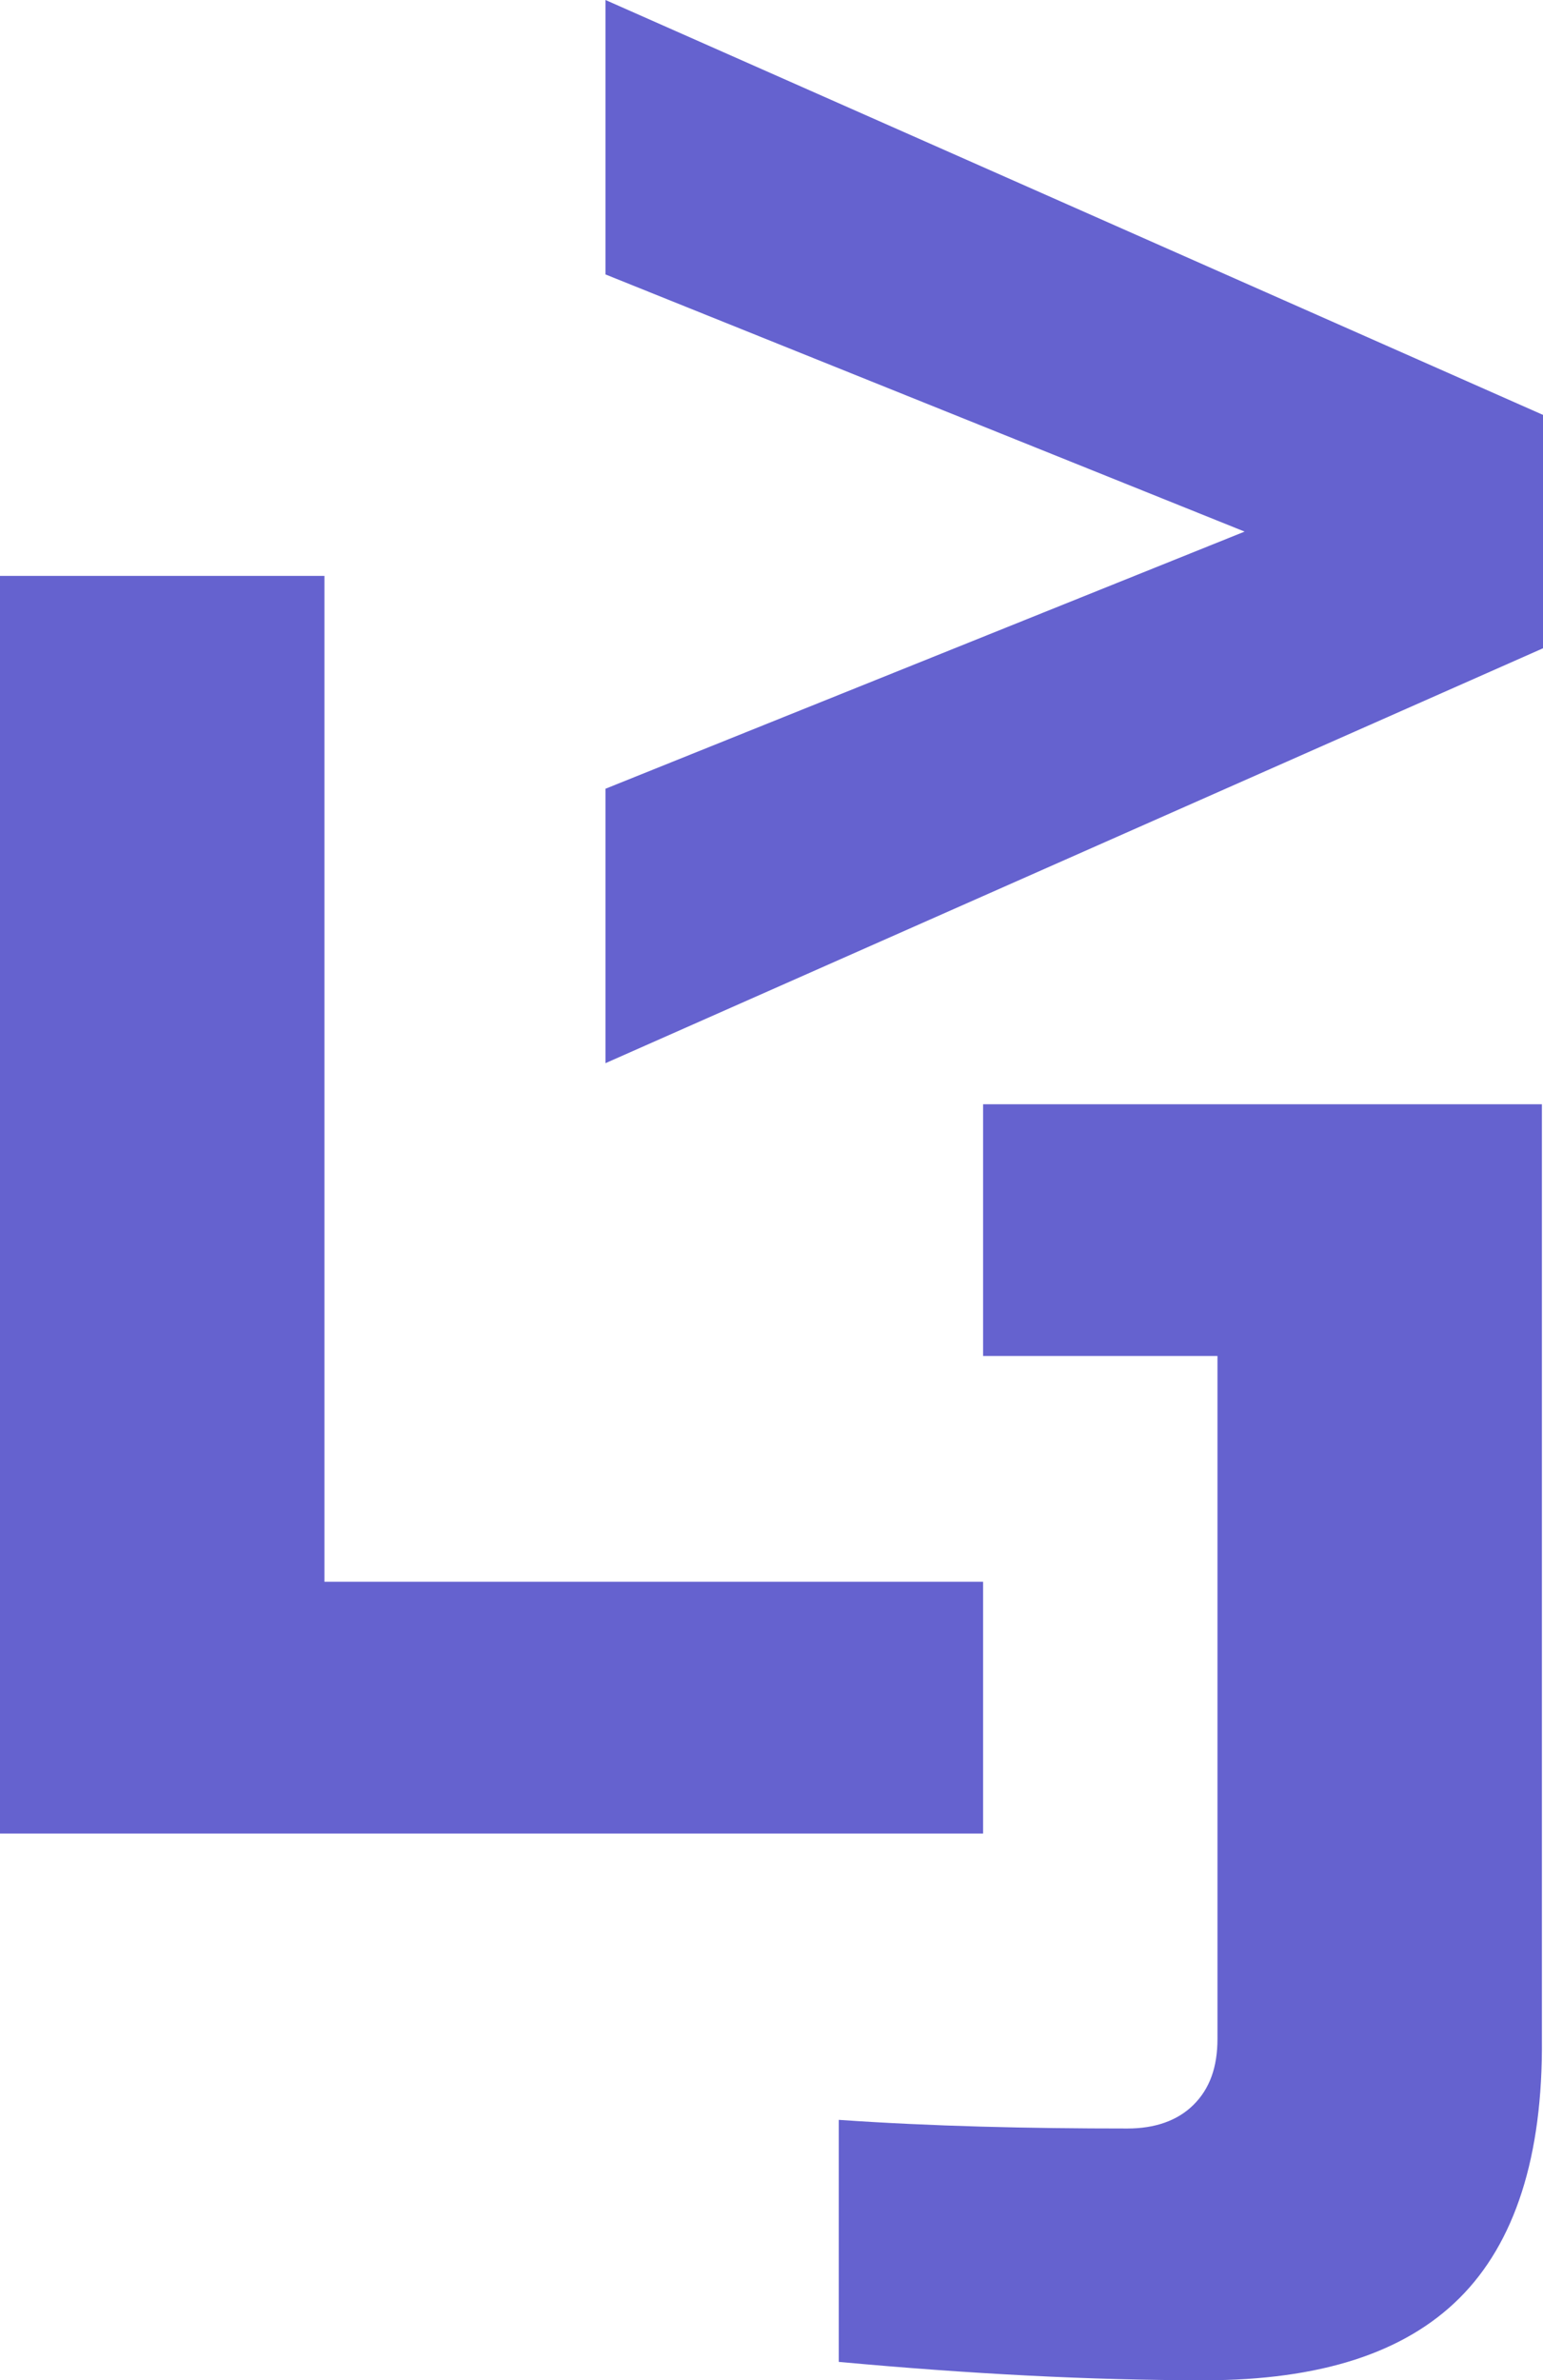 <svg width="83" height="128" viewBox="0 0 83 128" fill="none" xmlns="http://www.w3.org/2000/svg">
<path d="M17.452 85.062H52.882V98.6H0V30.969H17.452V85.062Z" fill="#6562CF"/>
<path d="M78.505 123.584C75.529 126.547 70.976 128 64.789 128C58.602 128 52.065 127.651 45.119 127.012V113.997C50.138 114.346 55.333 114.462 60.645 114.462C62.104 114.462 63.33 114.055 64.205 113.184C65.081 112.312 65.489 111.15 65.489 109.64V72.919H52.882V59.381H82.941V109.64C83 115.973 81.482 120.621 78.505 123.584Z" fill="#6562CF"/>
<path d="M66.949 28.587L32.57 14.758V0L83 22.311V34.862L32.57 57.173V42.415L66.949 28.587Z" fill="#6562CF"/>
</svg>
